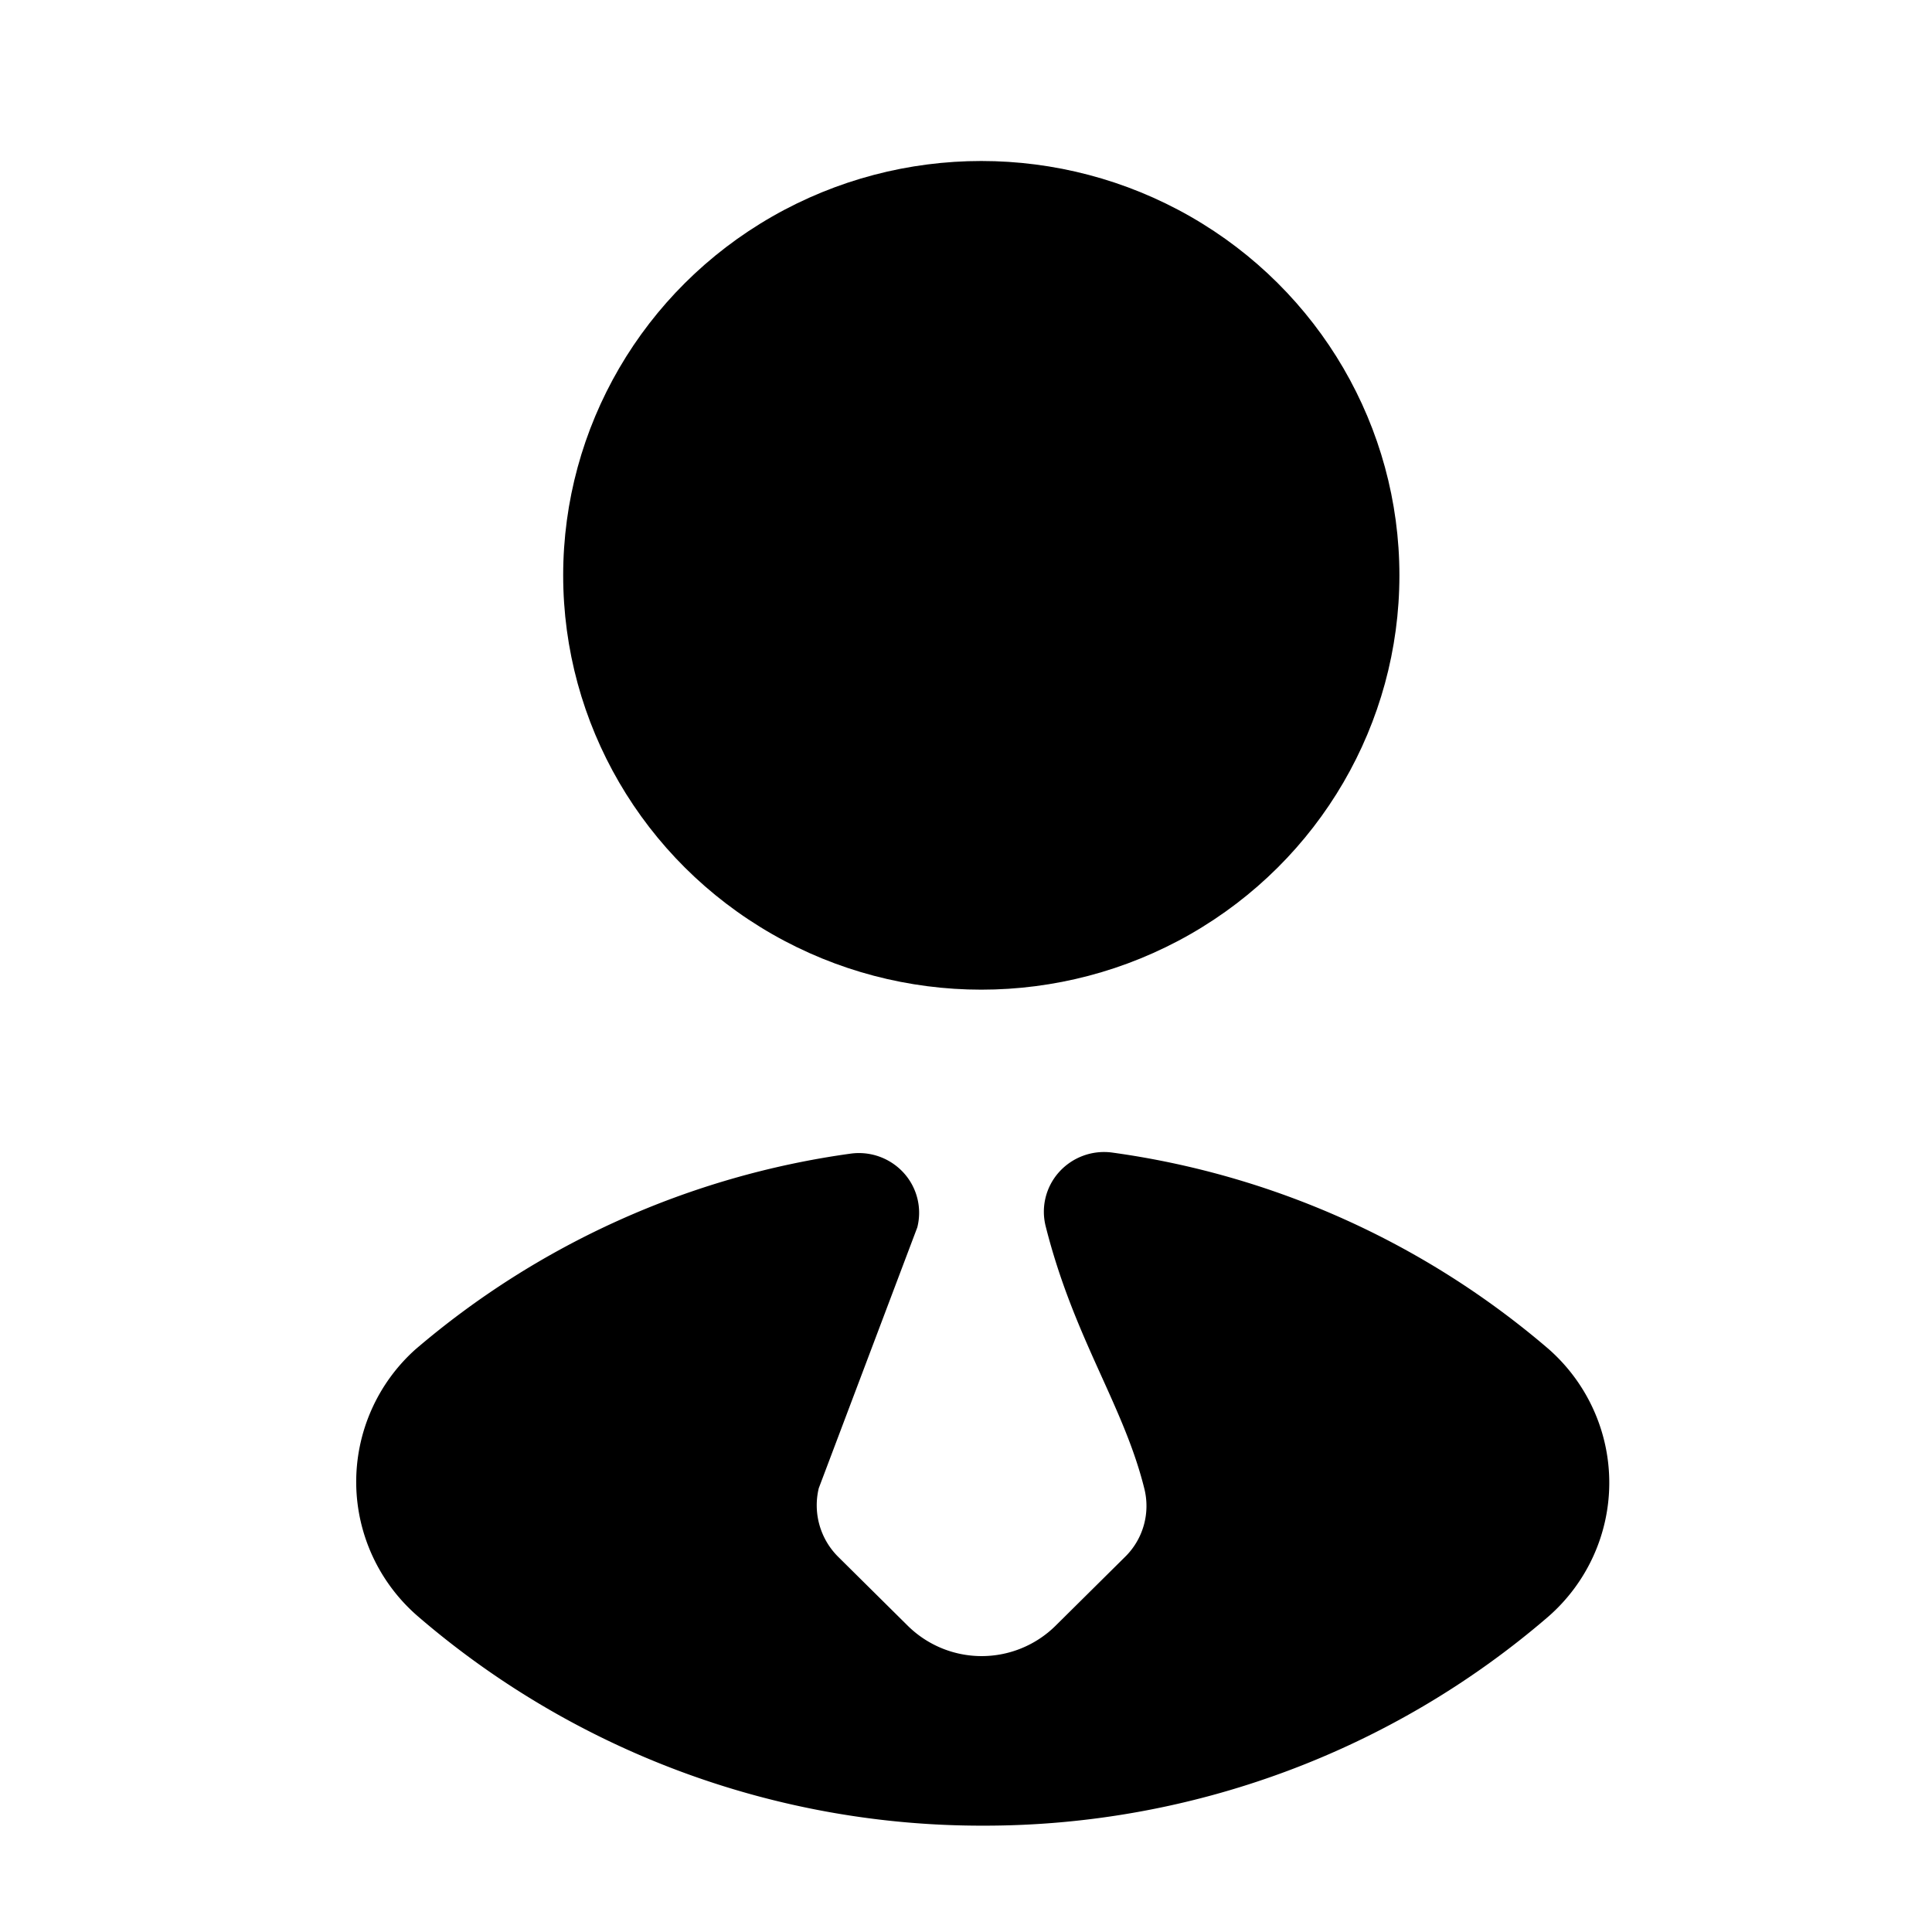 <svg xmlns="http://www.w3.org/2000/svg" viewBox="0 0 24 24">
    <g transform="translate(4 2)">
        <ellipse cx="8.19" cy="5.147" rx="5.194" ry="5.147"/>
        <path d="M1.194 18.081a10.733 10.733 0 0 0 7.022 2.598c2.58.003 5.073-.92 7.019-2.598.48-.42.756-1.026.756-1.662 0-.636-.276-1.242-.756-1.663a10.53 10.53 0 0 0-5.423-2.439.752.752 0 0 0-.656.243.737.737 0 0 0-.166.674c.35 1.389.965 2.216 1.224 3.253a.886.886 0 0 1-.242.857l-.865.857a1.306 1.306 0 0 1-1.825 0l-.865-.857a.903.903 0 0 1-.246-.857l1.224-3.24a.737.737 0 0 0-.166-.674.752.752 0 0 0-.656-.243 10.53 10.53 0 0 0-5.414 2.434 2.211 2.211 0 0 0-.734 1.667c.007.633.286 1.234.769 1.65z"/>
    </g>
</svg>
